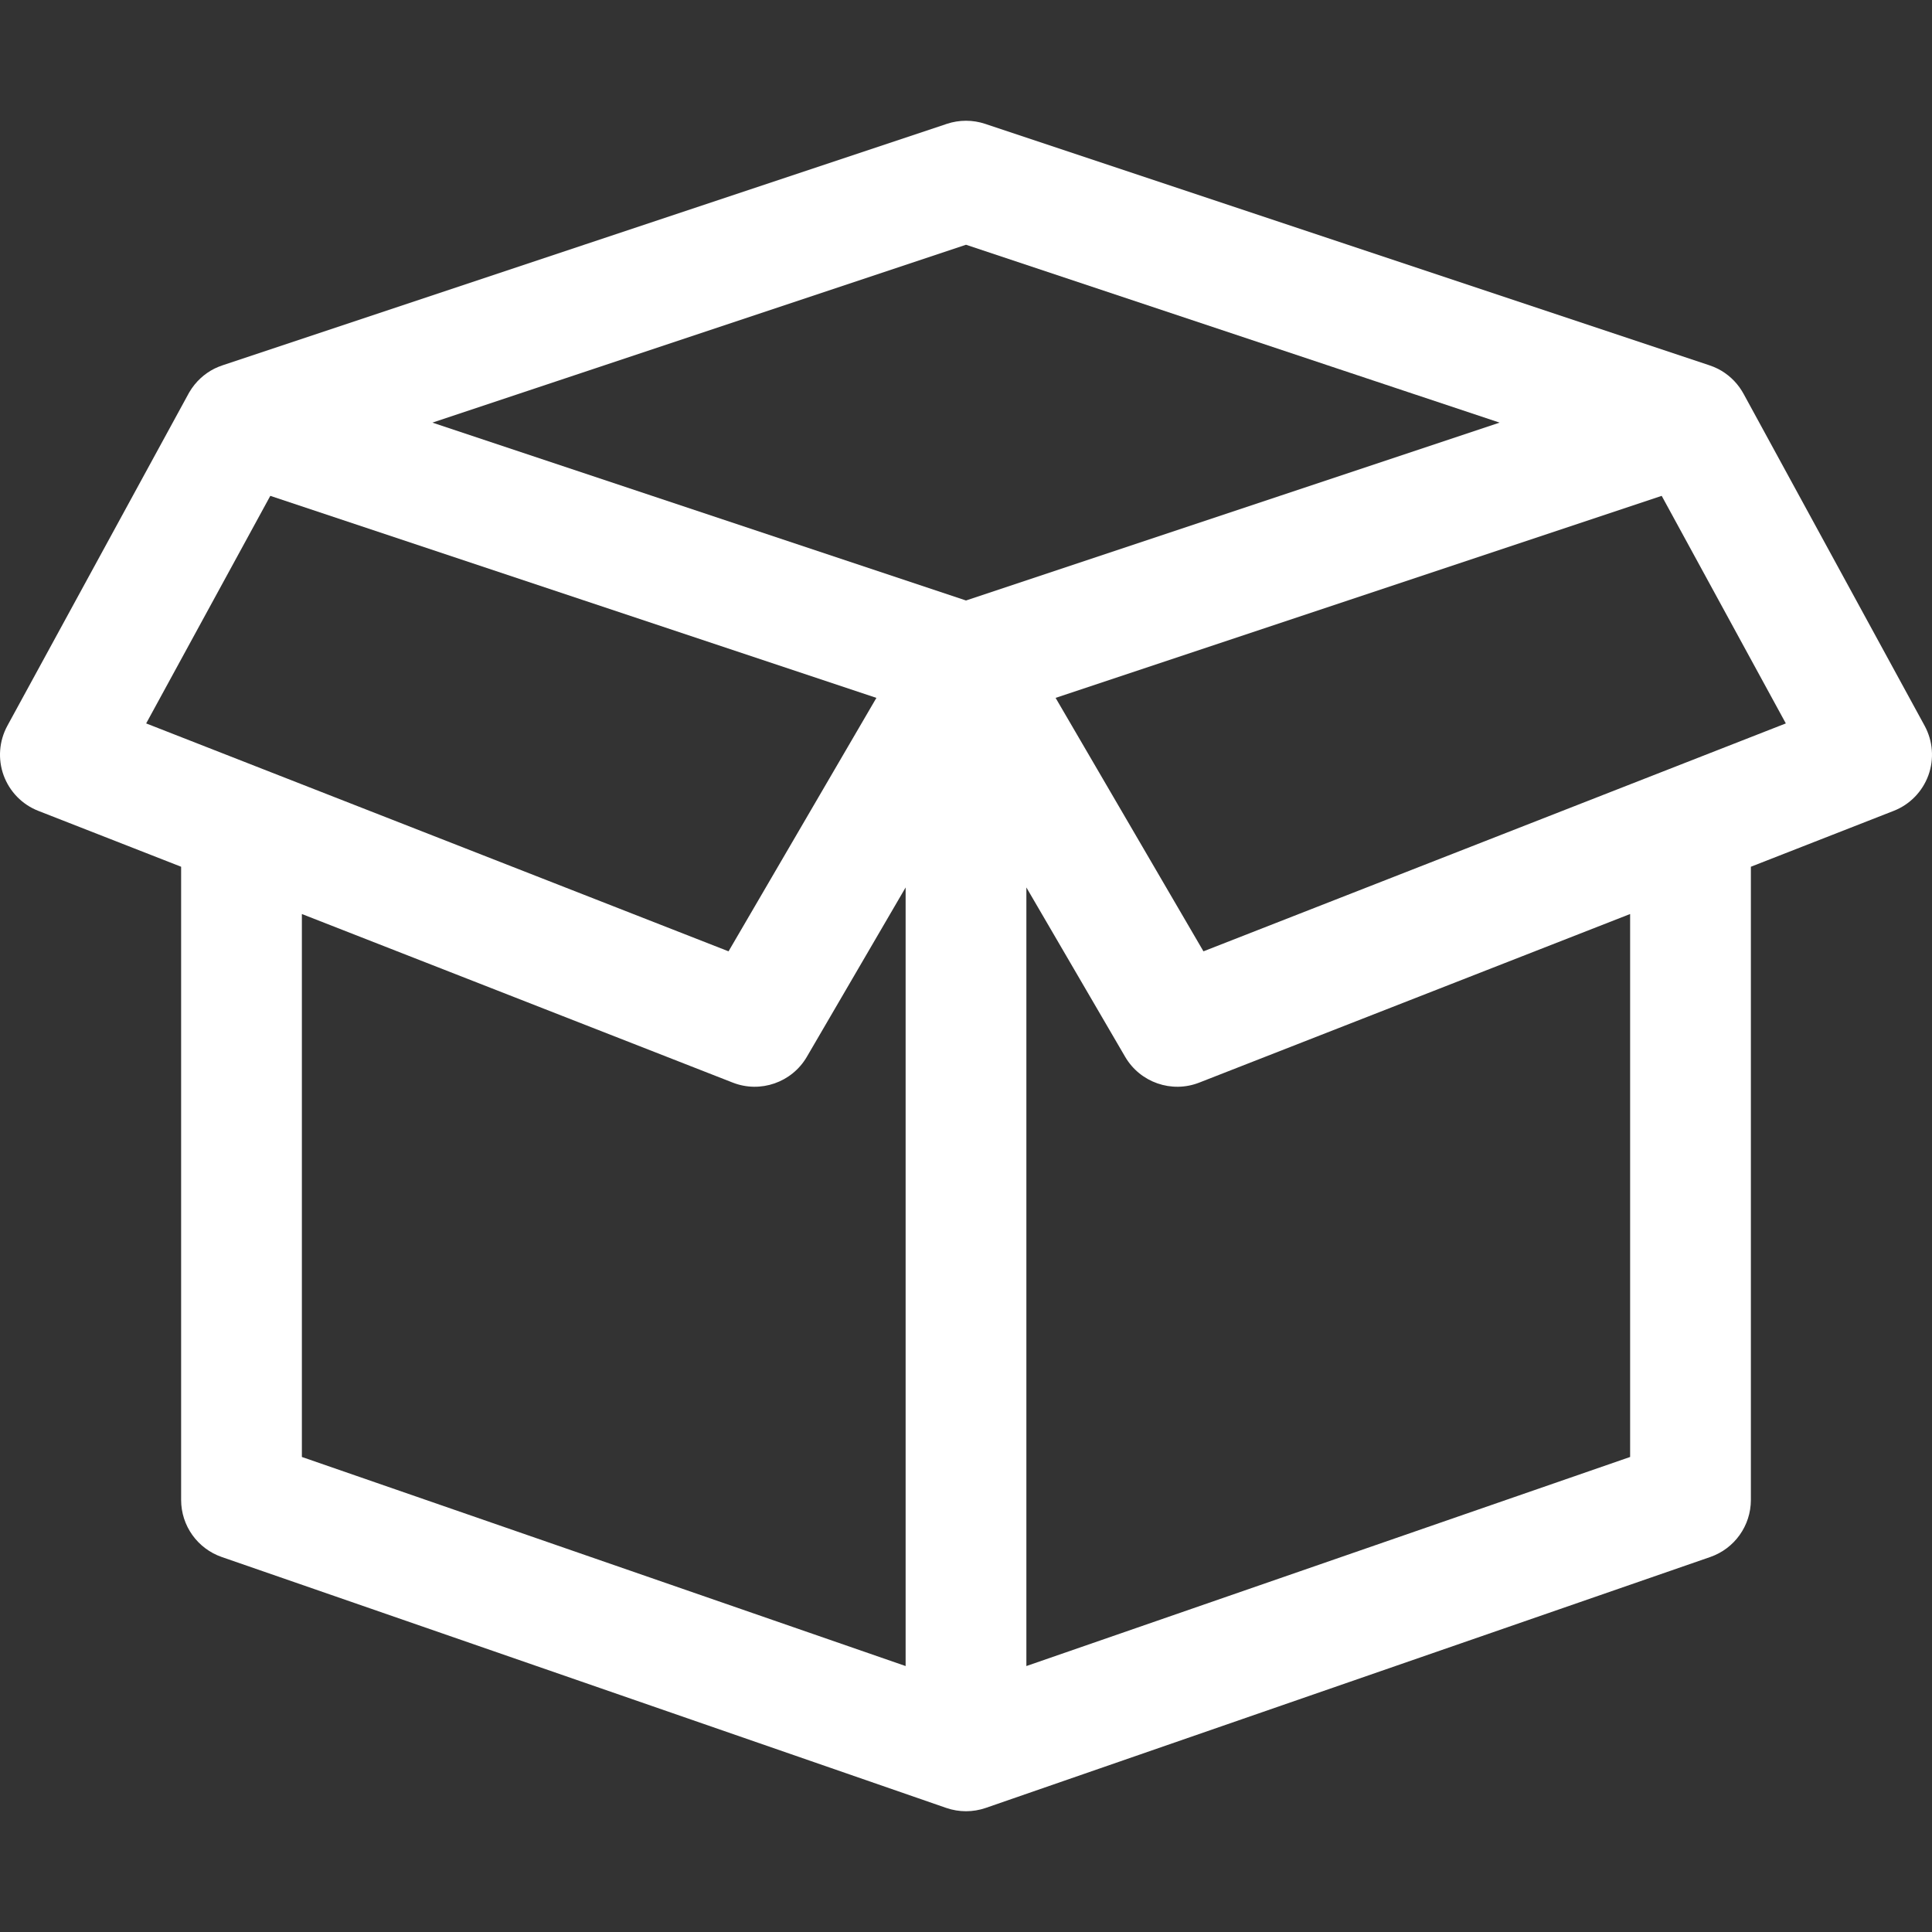 <svg width="32" height="32" viewBox="0 0 32 32" fill="none" xmlns="http://www.w3.org/2000/svg">
<rect x="0" y="0" width="32" height="32" fill="#333333" stroke="none"/>
<g clip-path="url(#clip0_453_35)">
<path fill-rule="evenodd" clip-rule="evenodd" d="M15.684 2.051C15.889 1.983 16.111 1.983 16.316 2.051L28.312 6.05C28.36 6.066 28.407 6.085 28.453 6.108C28.613 6.19 28.752 6.314 28.851 6.475C28.86 6.489 28.868 6.504 28.876 6.518L28.878 6.521L31.878 12.021C32.015 12.273 32.038 12.572 31.94 12.842C31.841 13.112 31.632 13.327 31.364 13.431L29 14.356V24.844C29 25.27 28.73 25.649 28.327 25.789L16.327 29.945C16.115 30.018 15.885 30.018 15.673 29.945L3.673 25.789C3.27 25.649 3 25.27 3 24.844V14.356L0.636 13.431C0.368 13.327 0.159 13.112 0.06 12.842C-0.038 12.572 -0.015 12.273 0.122 12.021L3.121 6.523L3.112 6.539L3.122 6.521C3.127 6.512 3.133 6.502 3.138 6.493C3.239 6.322 3.385 6.189 3.553 6.105C3.597 6.084 3.642 6.065 3.688 6.05L15.684 2.051ZM16 4.054L24.838 7L16 9.946L7.162 7L16 4.054ZM19.864 17.931L27 15.139V24.132L17 27.595V14.699L18.636 17.504C18.884 17.929 19.406 18.111 19.864 17.931ZM15 27.595V14.699L13.364 17.504C13.116 17.929 12.594 18.111 12.136 17.931L5 15.139V24.132L15 27.595ZM17.484 11.559L19.933 15.757L29.579 11.982L27.523 8.213L17.484 11.559ZM14.516 11.559L12.067 15.757L2.421 11.982L4.477 8.213L14.516 11.559Z" fill="white"/>
</g>
<defs>
<clipPath id="clip0_453_35">
<rect width="32" height="32" fill="white"/>
</clipPath>
</defs>
</svg>

